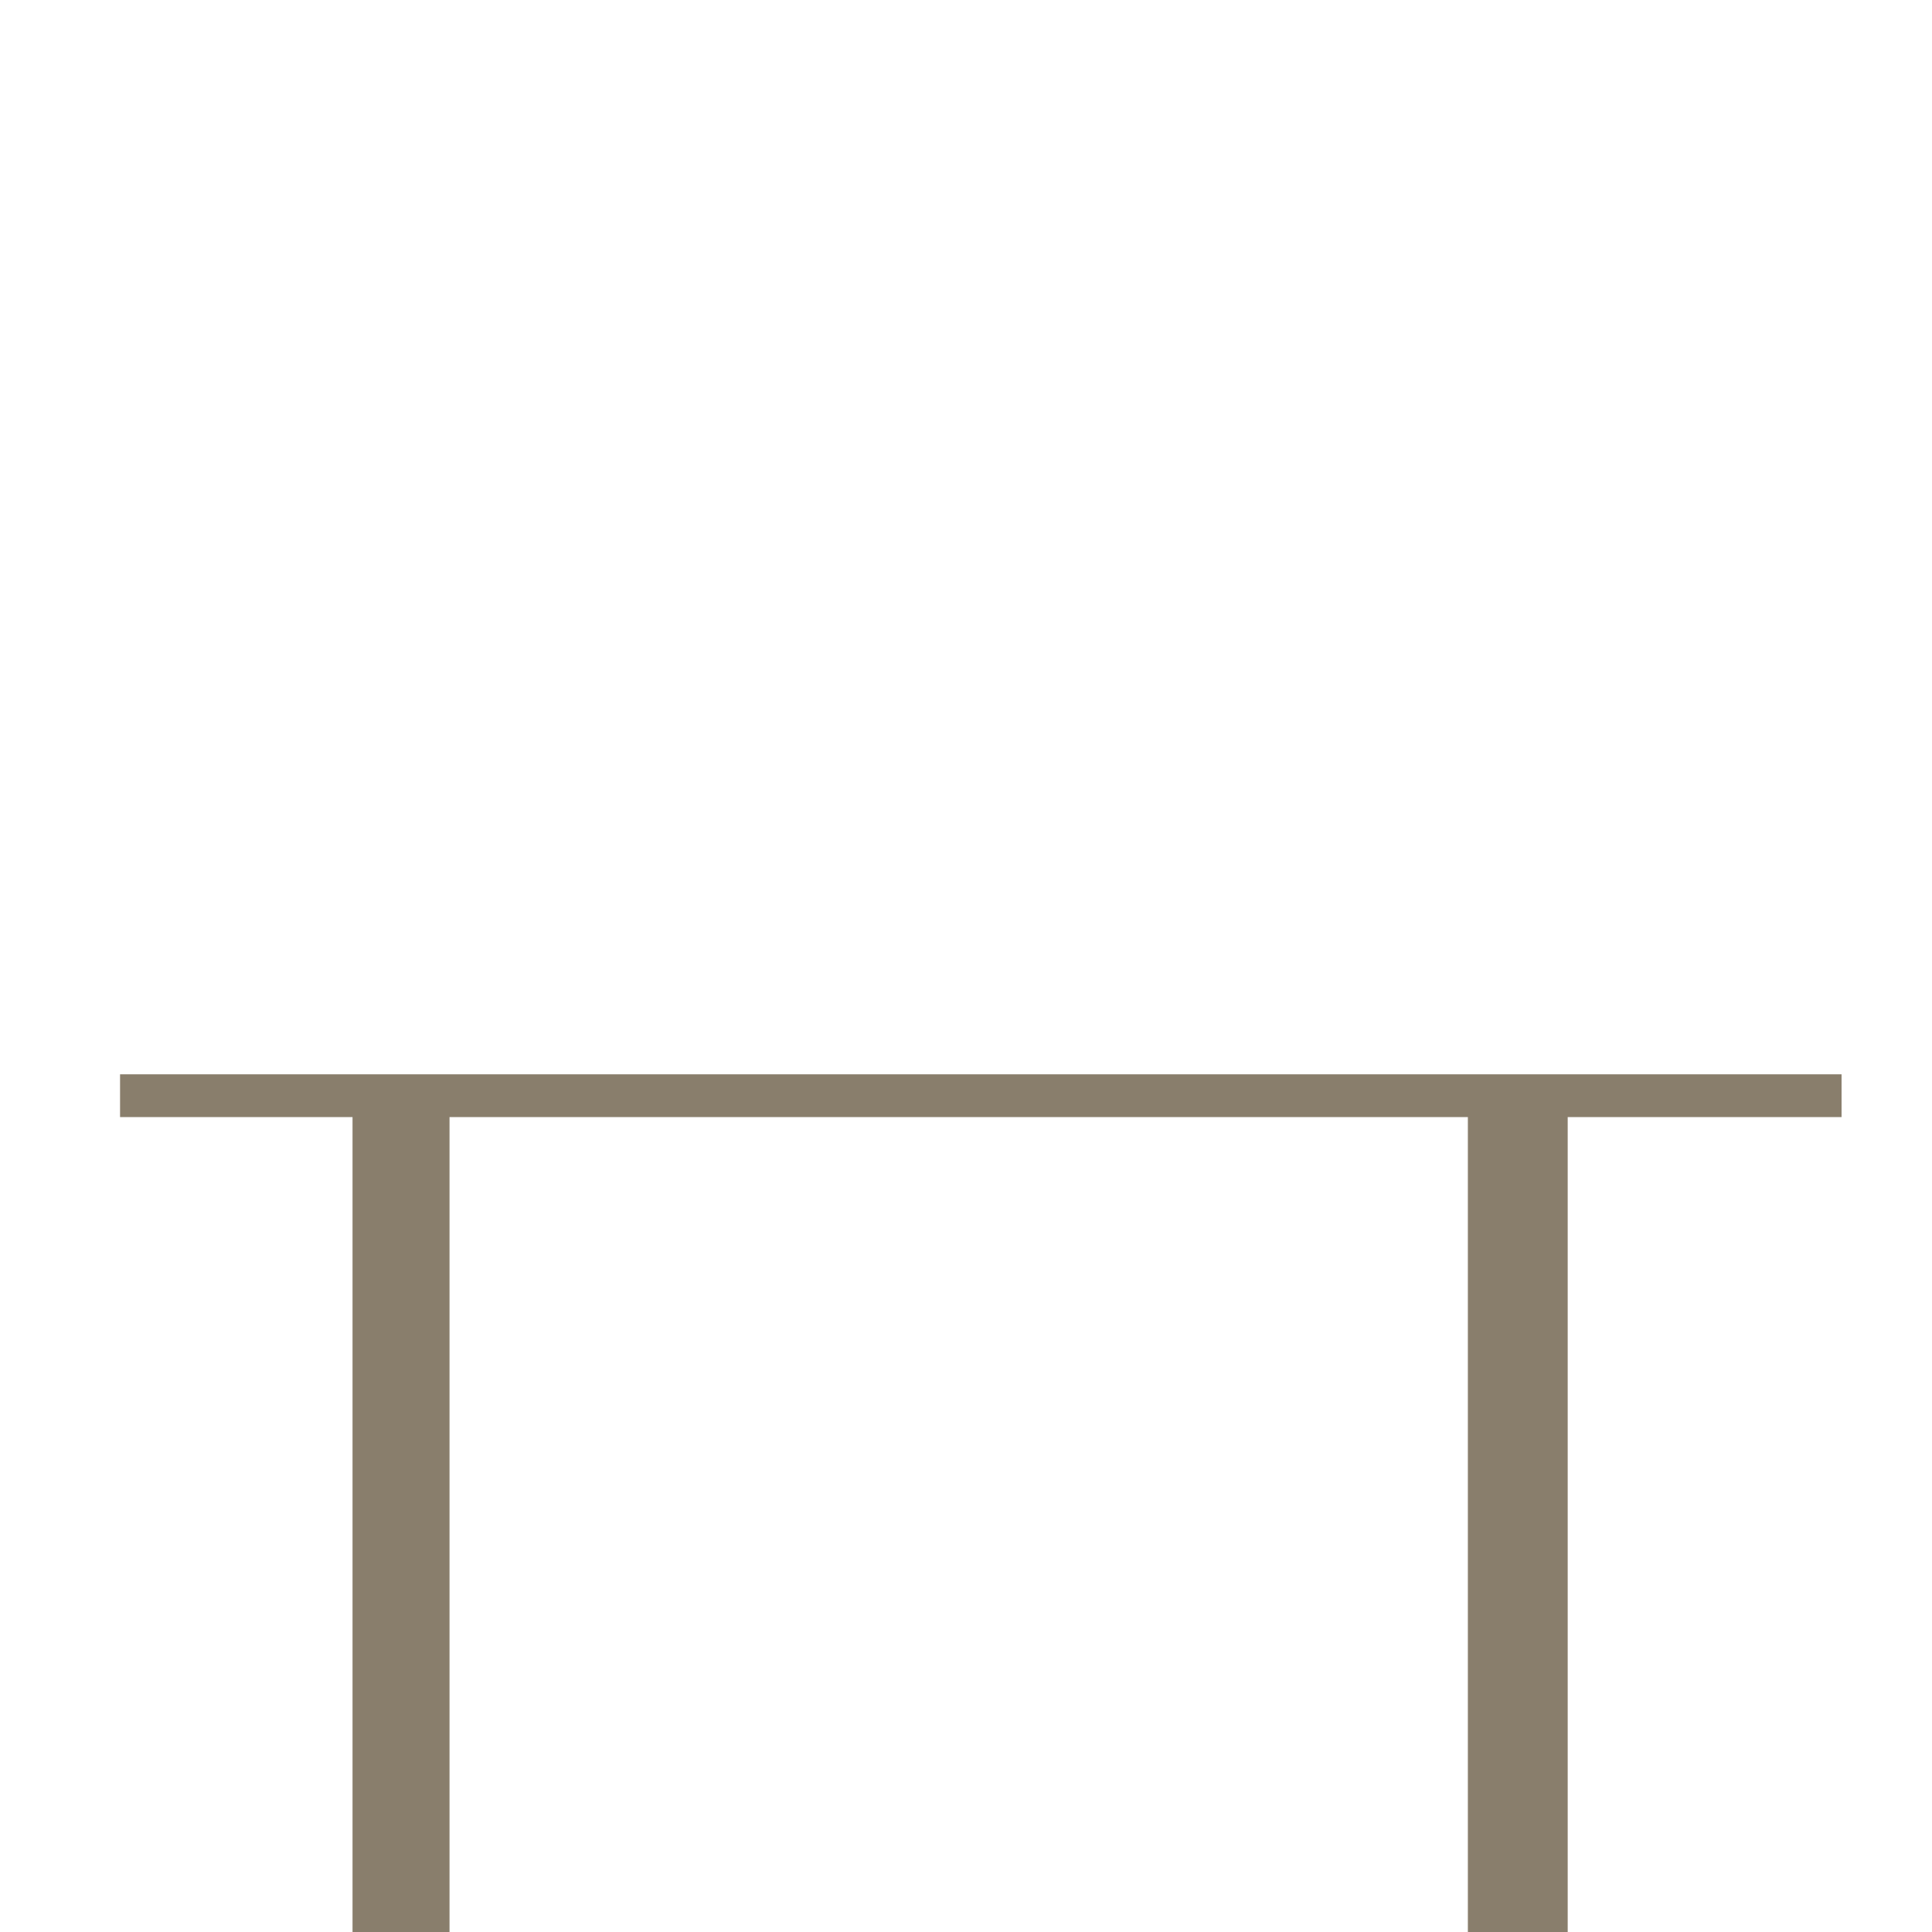 <?xml version="1.0" encoding="UTF-8" standalone="no"?>
<!-- Created with Inkscape (http://www.inkscape.org/) -->

<svg
   xmlns:dc="http://purl.org/dc/elements/1.1/"
   xmlns:cc="http://creativecommons.org/ns#"
   xmlns:rdf="http://www.w3.org/1999/02/22-rdf-syntax-ns#"
   xmlns:svg="http://www.w3.org/2000/svg"
   xmlns="http://www.w3.org/2000/svg"
   xmlns:sodipodi="http://sodipodi.sourceforge.net/DTD/sodipodi-0.dtd"
   xmlns:inkscape="http://www.inkscape.org/namespaces/inkscape"
   width="64mm"
   height="64mm"
   viewBox="0 0 64 64"
   version="1.1"
   id="svg5984"
   inkscape:version="0.92.3 (2405546, 2018-03-11)"
   sodipodi:docname="bench-simple.svg">
  <defs
     id="defs5978" />
  <sodipodi:namedview
     id="base"
     pagecolor="#ffffff"
     bordercolor="#666666"
     borderopacity="1.0"
     inkscape:pageopacity="0.0"
     inkscape:pageshadow="2"
     inkscape:zoom="1.979899"
     inkscape:cx="90.004349"
     inkscape:cy="90.586873"
     inkscape:document-units="mm"
     inkscape:current-layer="layer1"
     showgrid="false"
     inkscape:window-width="1920"
     inkscape:window-height="1057"
     inkscape:window-x="-8"
     inkscape:window-y="-8"
     inkscape:window-maximized="1" />
  <g
     inkscape:label="Layer 1"
     inkscape:groupmode="layer"
     id="layer1"
     transform="translate(0,-233)">
    <rect
       style="fill:#897e6c;fill-opacity:1;stroke-width:0.158"
       id="rect6529"
       width="57.027"
       height="1.417"
       x="3.977"
       y="268.588" />
    <rect
       style="fill:#897e6c;fill-opacity:1;stroke-width:0.265"
       id="rect6531"
       width="3.213"
       height="27.781"
       x="11.678"
       y="269.25" />
    <rect
       style="fill:#897e6c;fill-opacity:1;stroke-width:0.265"
       id="rect6533"
       width="3.307"
       height="28.159"
       x="48.625"
       y="268.966" />
  </g>
  <g
     inkscape:groupmode="layer"
     id="layer2"
     inkscape:label="Layer 2" />
</svg>
